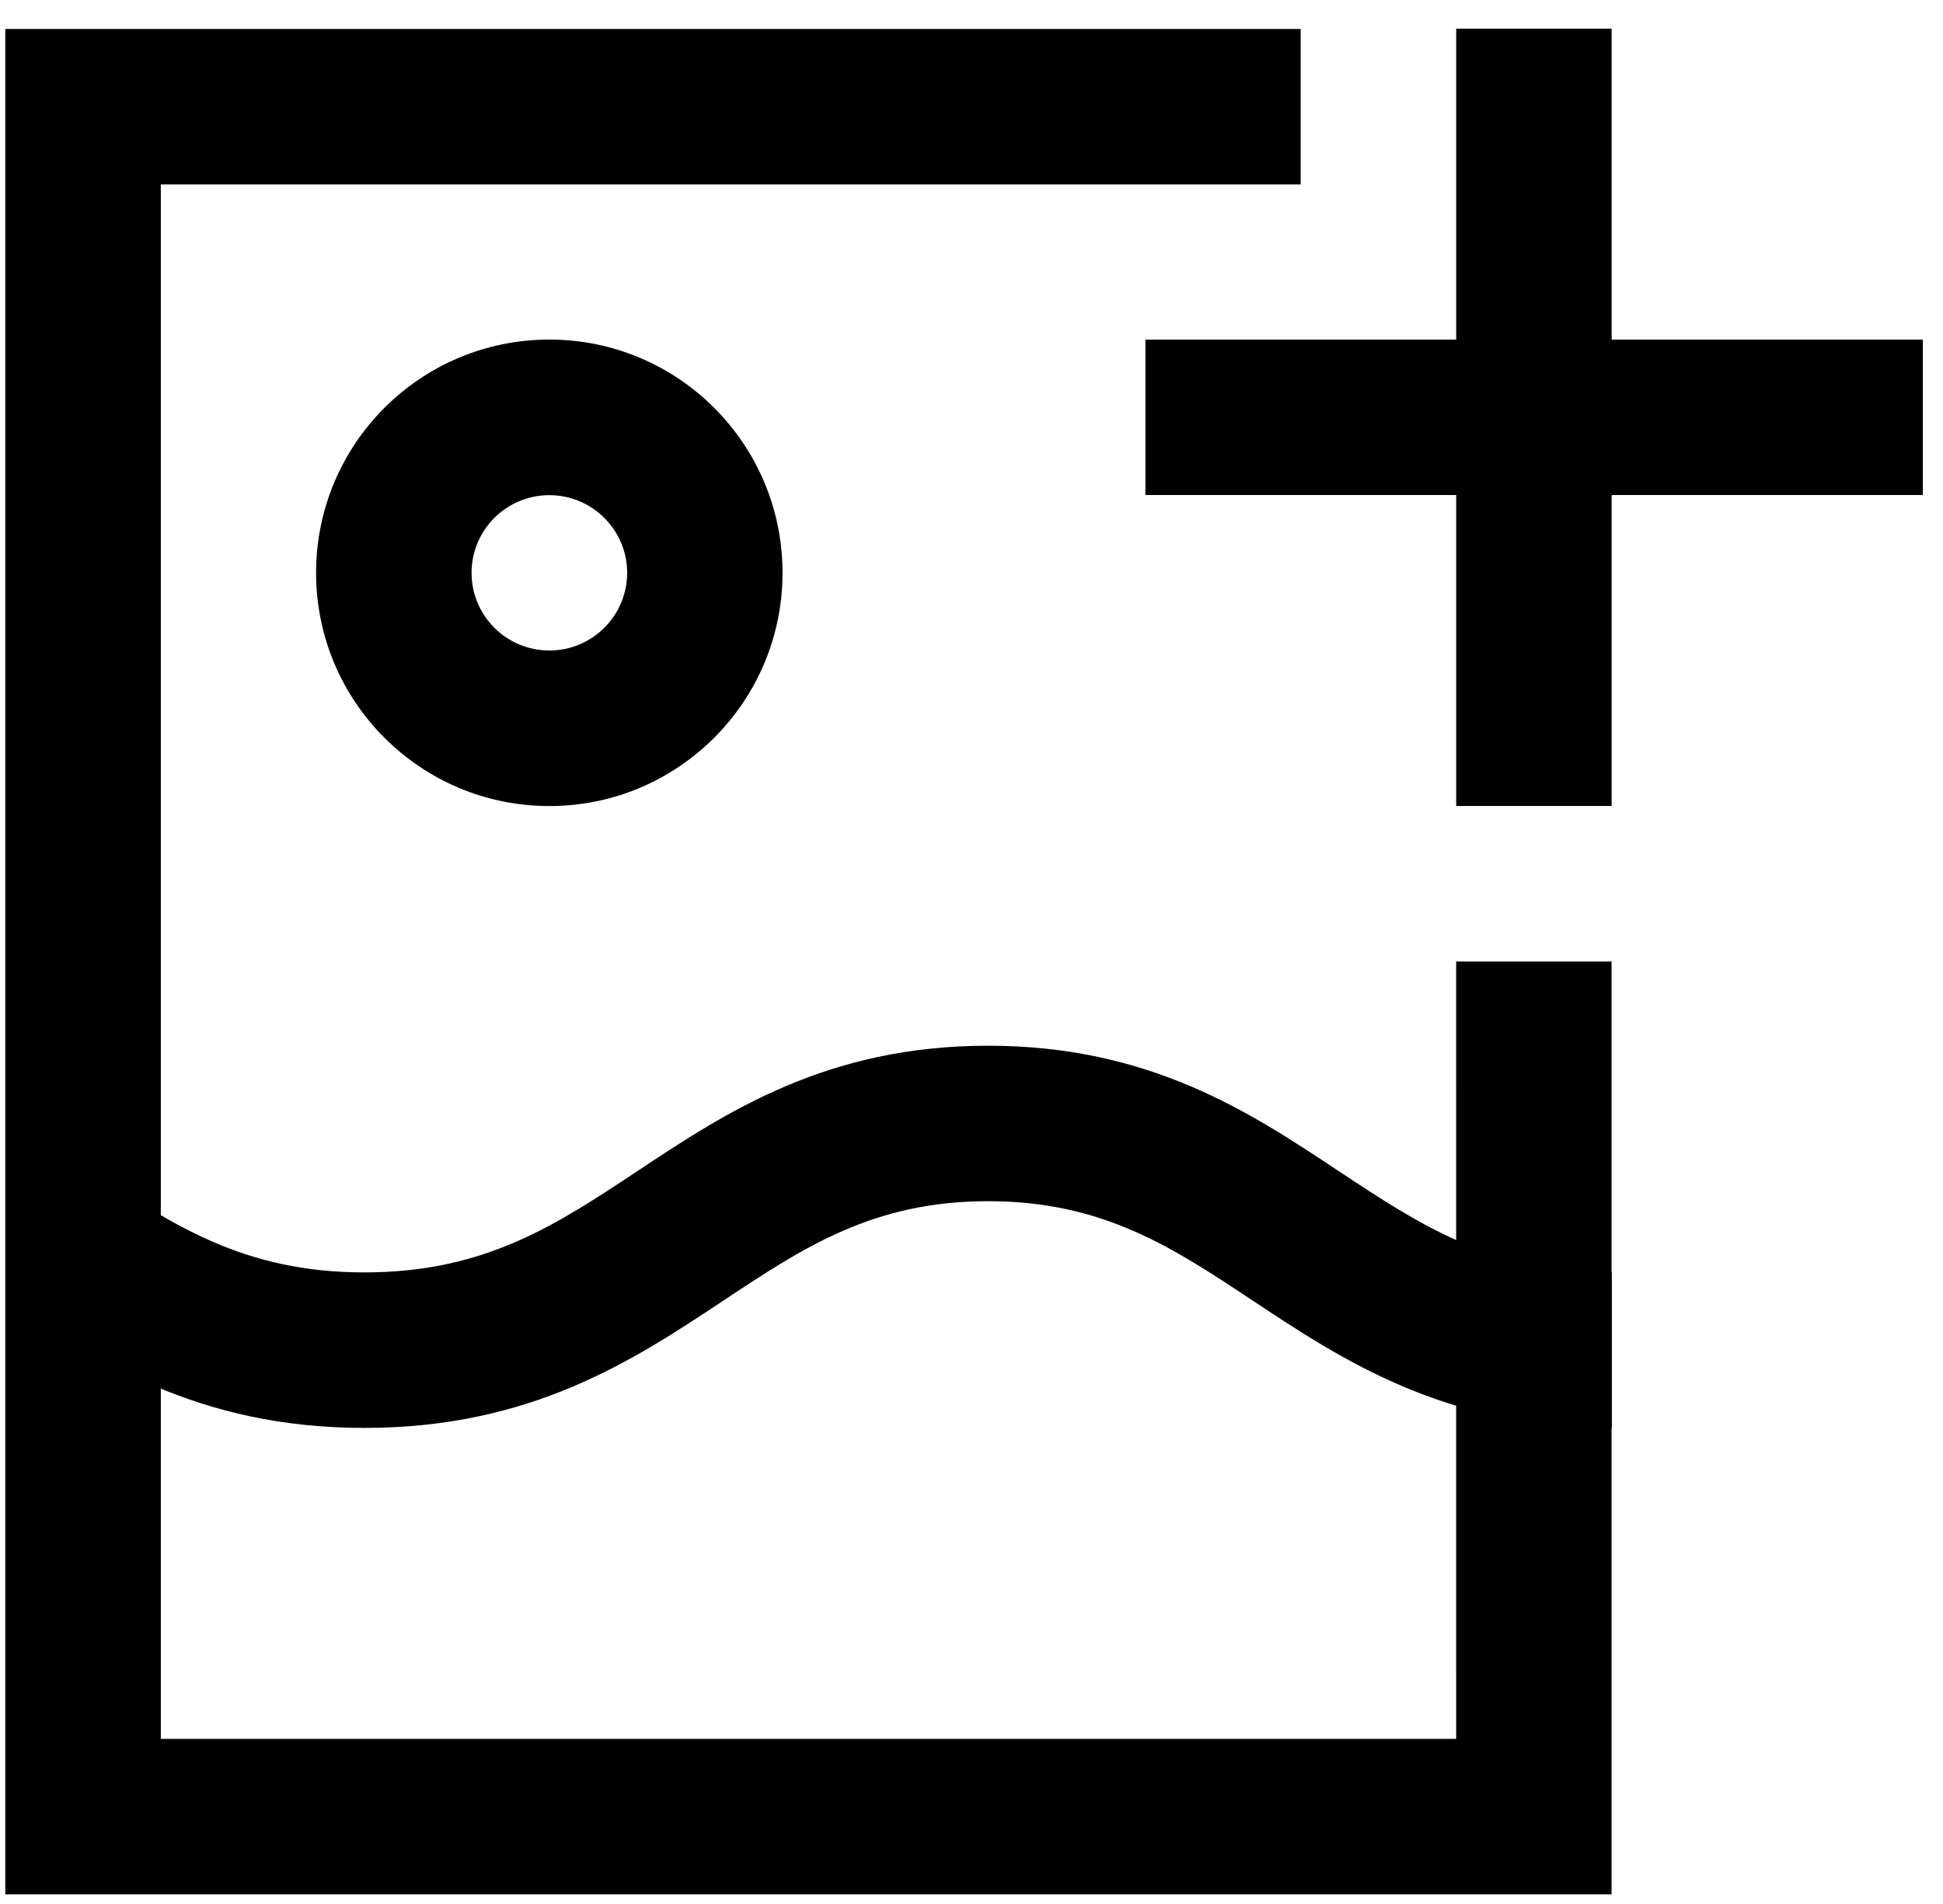 <svg height="49" viewBox="0 0 50 49" width="50" xmlns="http://www.w3.org/2000/svg"><path d="m8.134 14.741c0 3.316 2.687 6.003 6.003 6.003 3.313 0 6-2.687 6-6.003 0-3.315-2.687-6.002-6-6.002-3.316 0-6.003 2.687-6.003 6.002m8.005 0c0 1.105-.9 2-2.002 2-1.105 0-2.002-.895-2.002-2 0-1.103.897-1.998 2.002-1.998 1.102 0 2.002.895 2.002 1.998"/><path d="m41.473 8.74v-8.002h-4v8.002h-7.997v4h7.997v8.002h4v-8.002h8.008v-4z"/><path d="m37.472 44.75h-33.334v-40.003h29.332v-4.002h-33.334v48.006h41.335v-24.006h-4z"/><path d="m.137 33.469c2.318 1.537 4.942 3.279 9.24 3.279 4.298 0 6.924-1.742 9.242-3.279 2.068-1.373 3.855-2.556 6.808-2.556 2.953 0 4.739 1.184 6.806 2.556 2.319 1.537 4.945 3.279 9.244 3.279v-4.002c-3.092 0-4.918-1.21-7.032-2.61-2.277-1.513-4.858-3.224-9.018-3.224-4.16 0-6.74 1.711-9.019 3.223-2.115 1.402-3.939 2.611-7.031 2.611-3.09 0-4.916-1.21-7.029-2.61-2.279-1.513-1.156.313-2.211 3.332"/></svg>